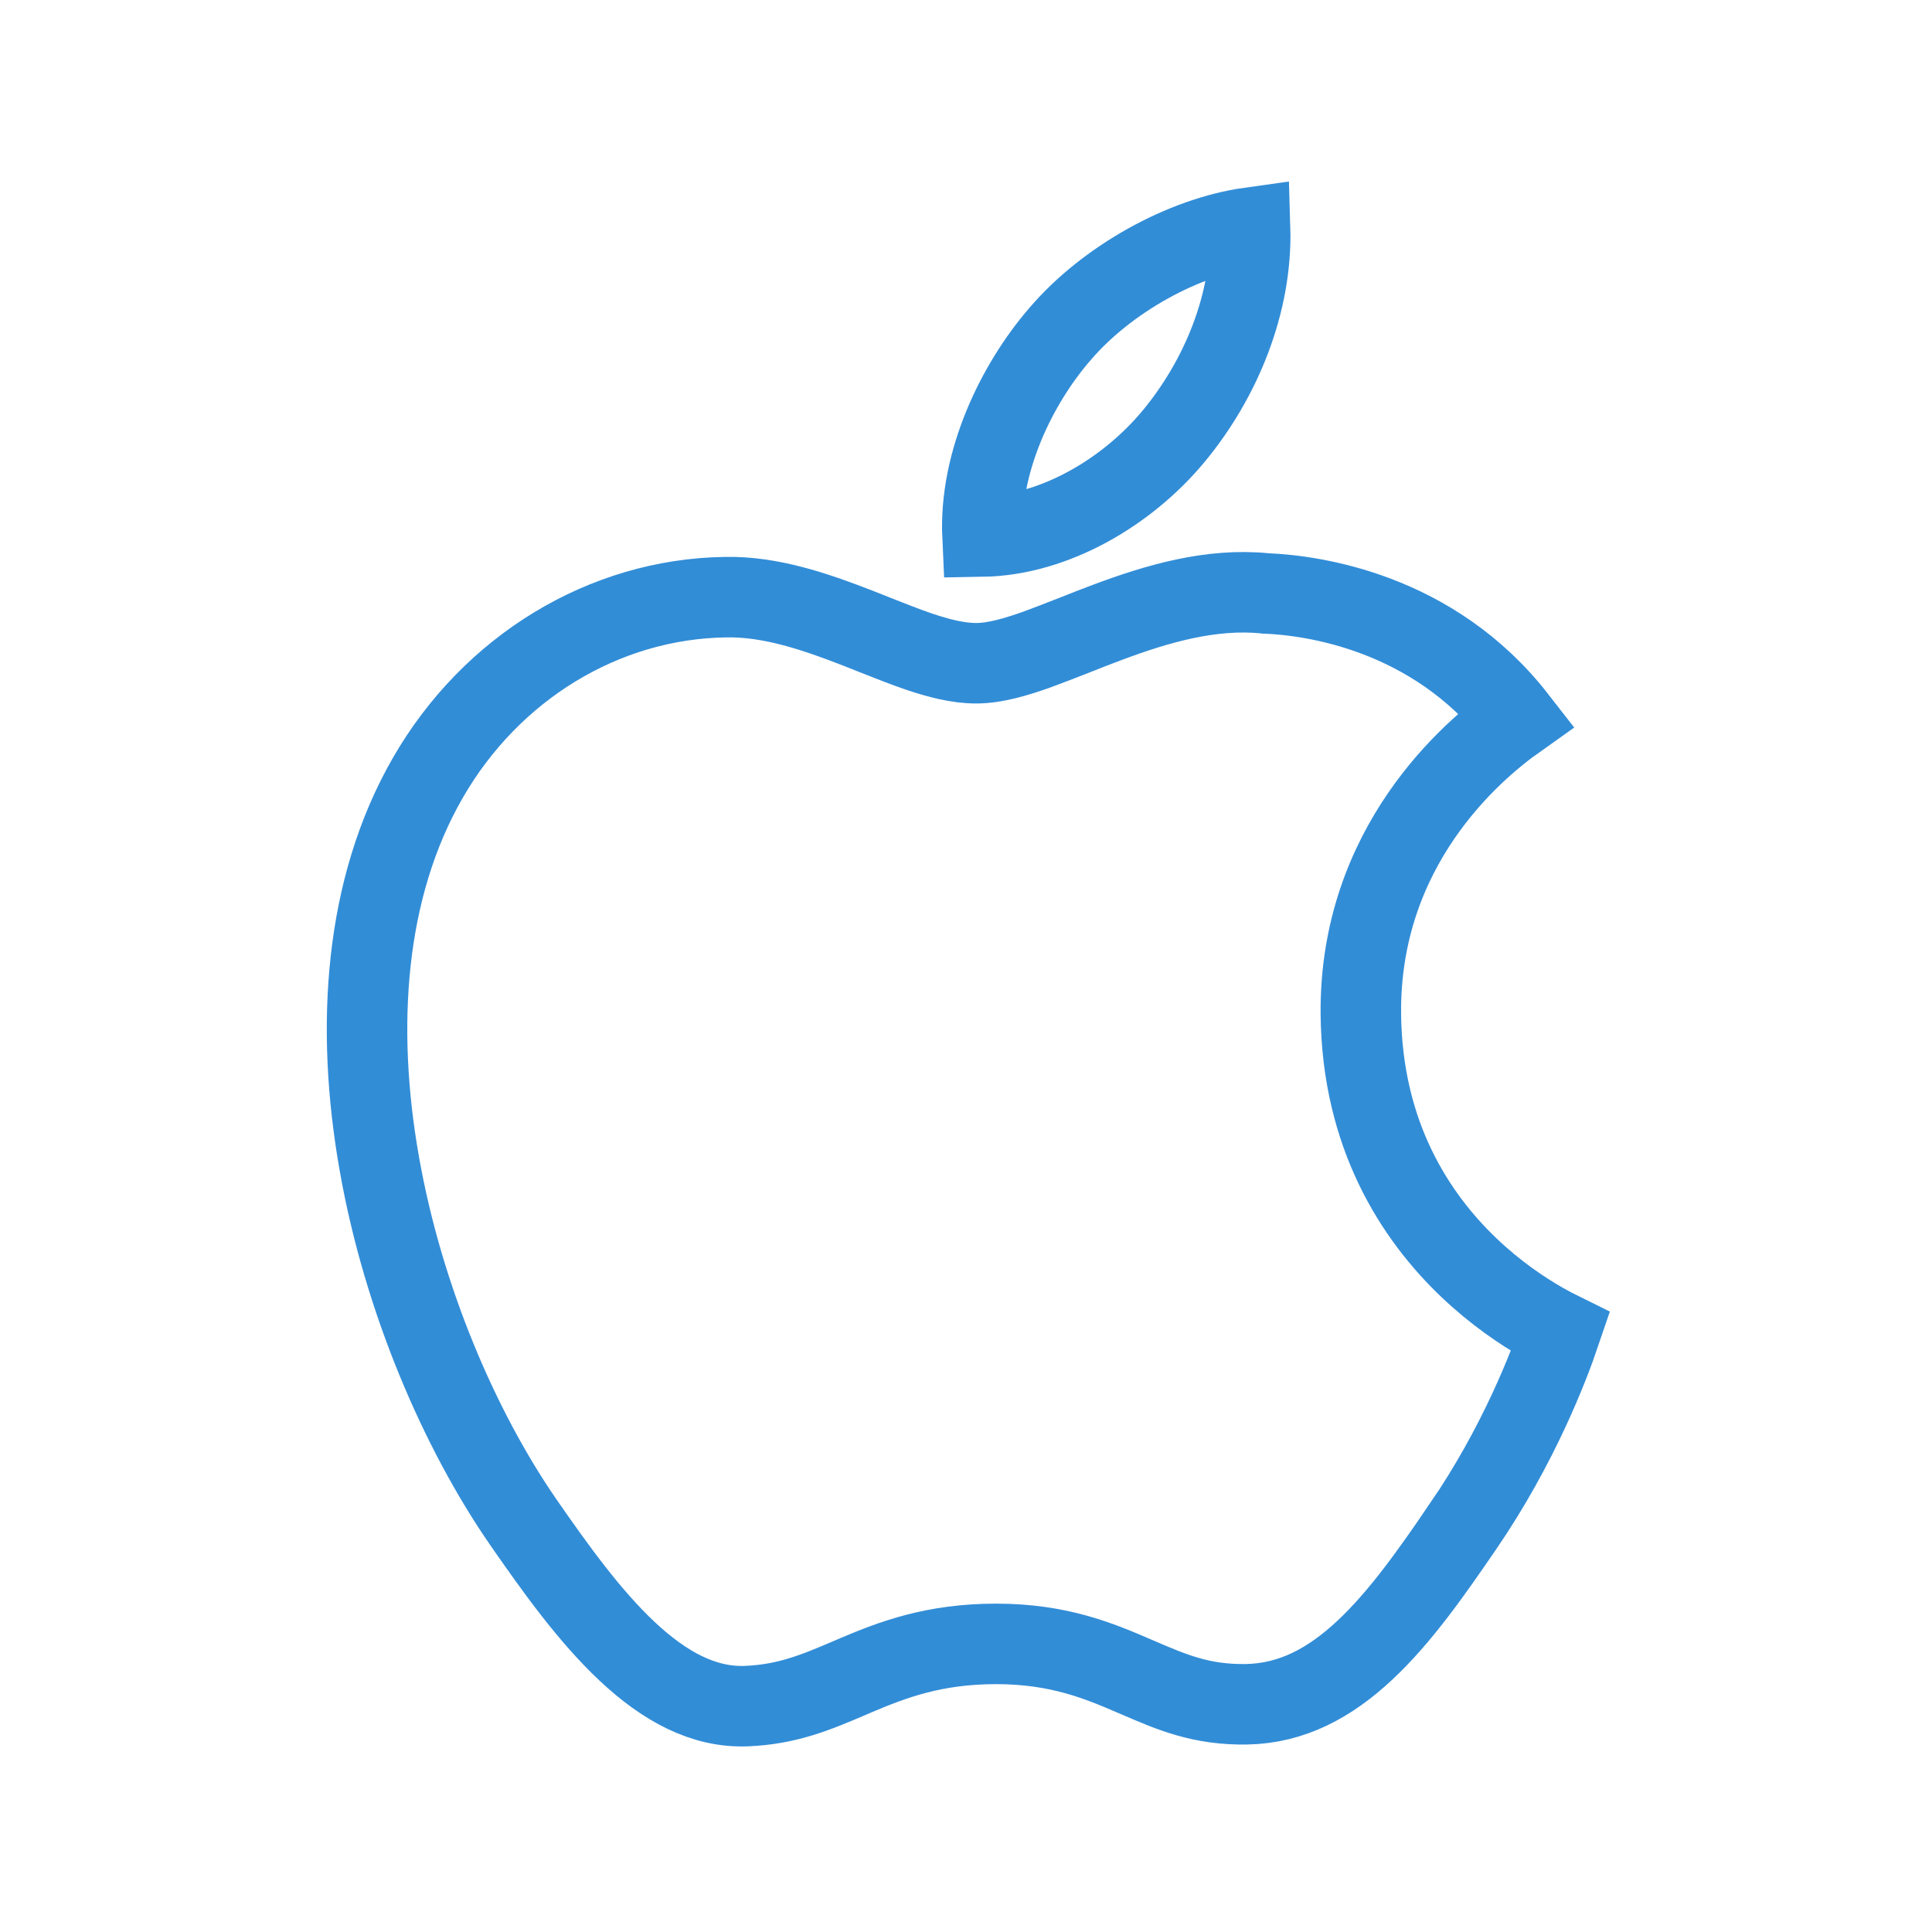<svg width="24" height="24" viewBox="0 0 24 24" fill="none" xmlns="http://www.w3.org/2000/svg">
    <path
        d="M16.905 12.593V12.593C16.919 14.104 17.585 15.117 18.25 15.75C18.582 16.066 18.912 16.286 19.163 16.43C19.246 16.477 19.321 16.517 19.384 16.548C19.242 16.968 18.866 17.951 18.177 18.958L18.379 19.097L18.177 18.958C17.781 19.537 17.395 20.088 16.954 20.5C16.519 20.907 16.049 21.16 15.487 21.171C14.924 21.181 14.553 21.021 14.122 20.834L14.1 20.825C13.652 20.631 13.15 20.421 12.374 20.421C11.602 20.421 11.091 20.617 10.636 20.809C10.606 20.822 10.576 20.835 10.546 20.848C10.135 21.023 9.778 21.174 9.269 21.194C8.744 21.214 8.259 20.953 7.791 20.514C7.322 20.074 6.901 19.486 6.502 18.911C5.712 17.768 5.01 16.145 4.712 14.455C4.413 12.763 4.523 11.036 5.316 9.66C6.102 8.296 7.501 7.44 9.012 7.418L9.013 7.418C9.569 7.407 10.121 7.595 10.654 7.802C10.722 7.829 10.79 7.856 10.858 7.883C11.05 7.959 11.239 8.034 11.415 8.094C11.654 8.175 11.897 8.239 12.126 8.239C12.359 8.239 12.622 8.161 12.883 8.068C13.026 8.016 13.188 7.952 13.355 7.887C13.486 7.835 13.62 7.782 13.749 7.734C14.37 7.501 15.042 7.303 15.717 7.371L15.724 7.372L15.732 7.372C16.292 7.396 17.797 7.591 18.84 8.932C18.281 9.328 16.887 10.518 16.905 12.593ZM14.585 5.412L14.585 5.412C14.007 6.113 13.096 6.65 12.205 6.665C12.162 5.739 12.625 4.777 13.167 4.15L13.168 4.149C13.753 3.465 14.705 2.942 15.529 2.827C15.558 3.771 15.162 4.713 14.585 5.412Z"
        stroke="#328DD7" stroke-width="1" />
</svg>
